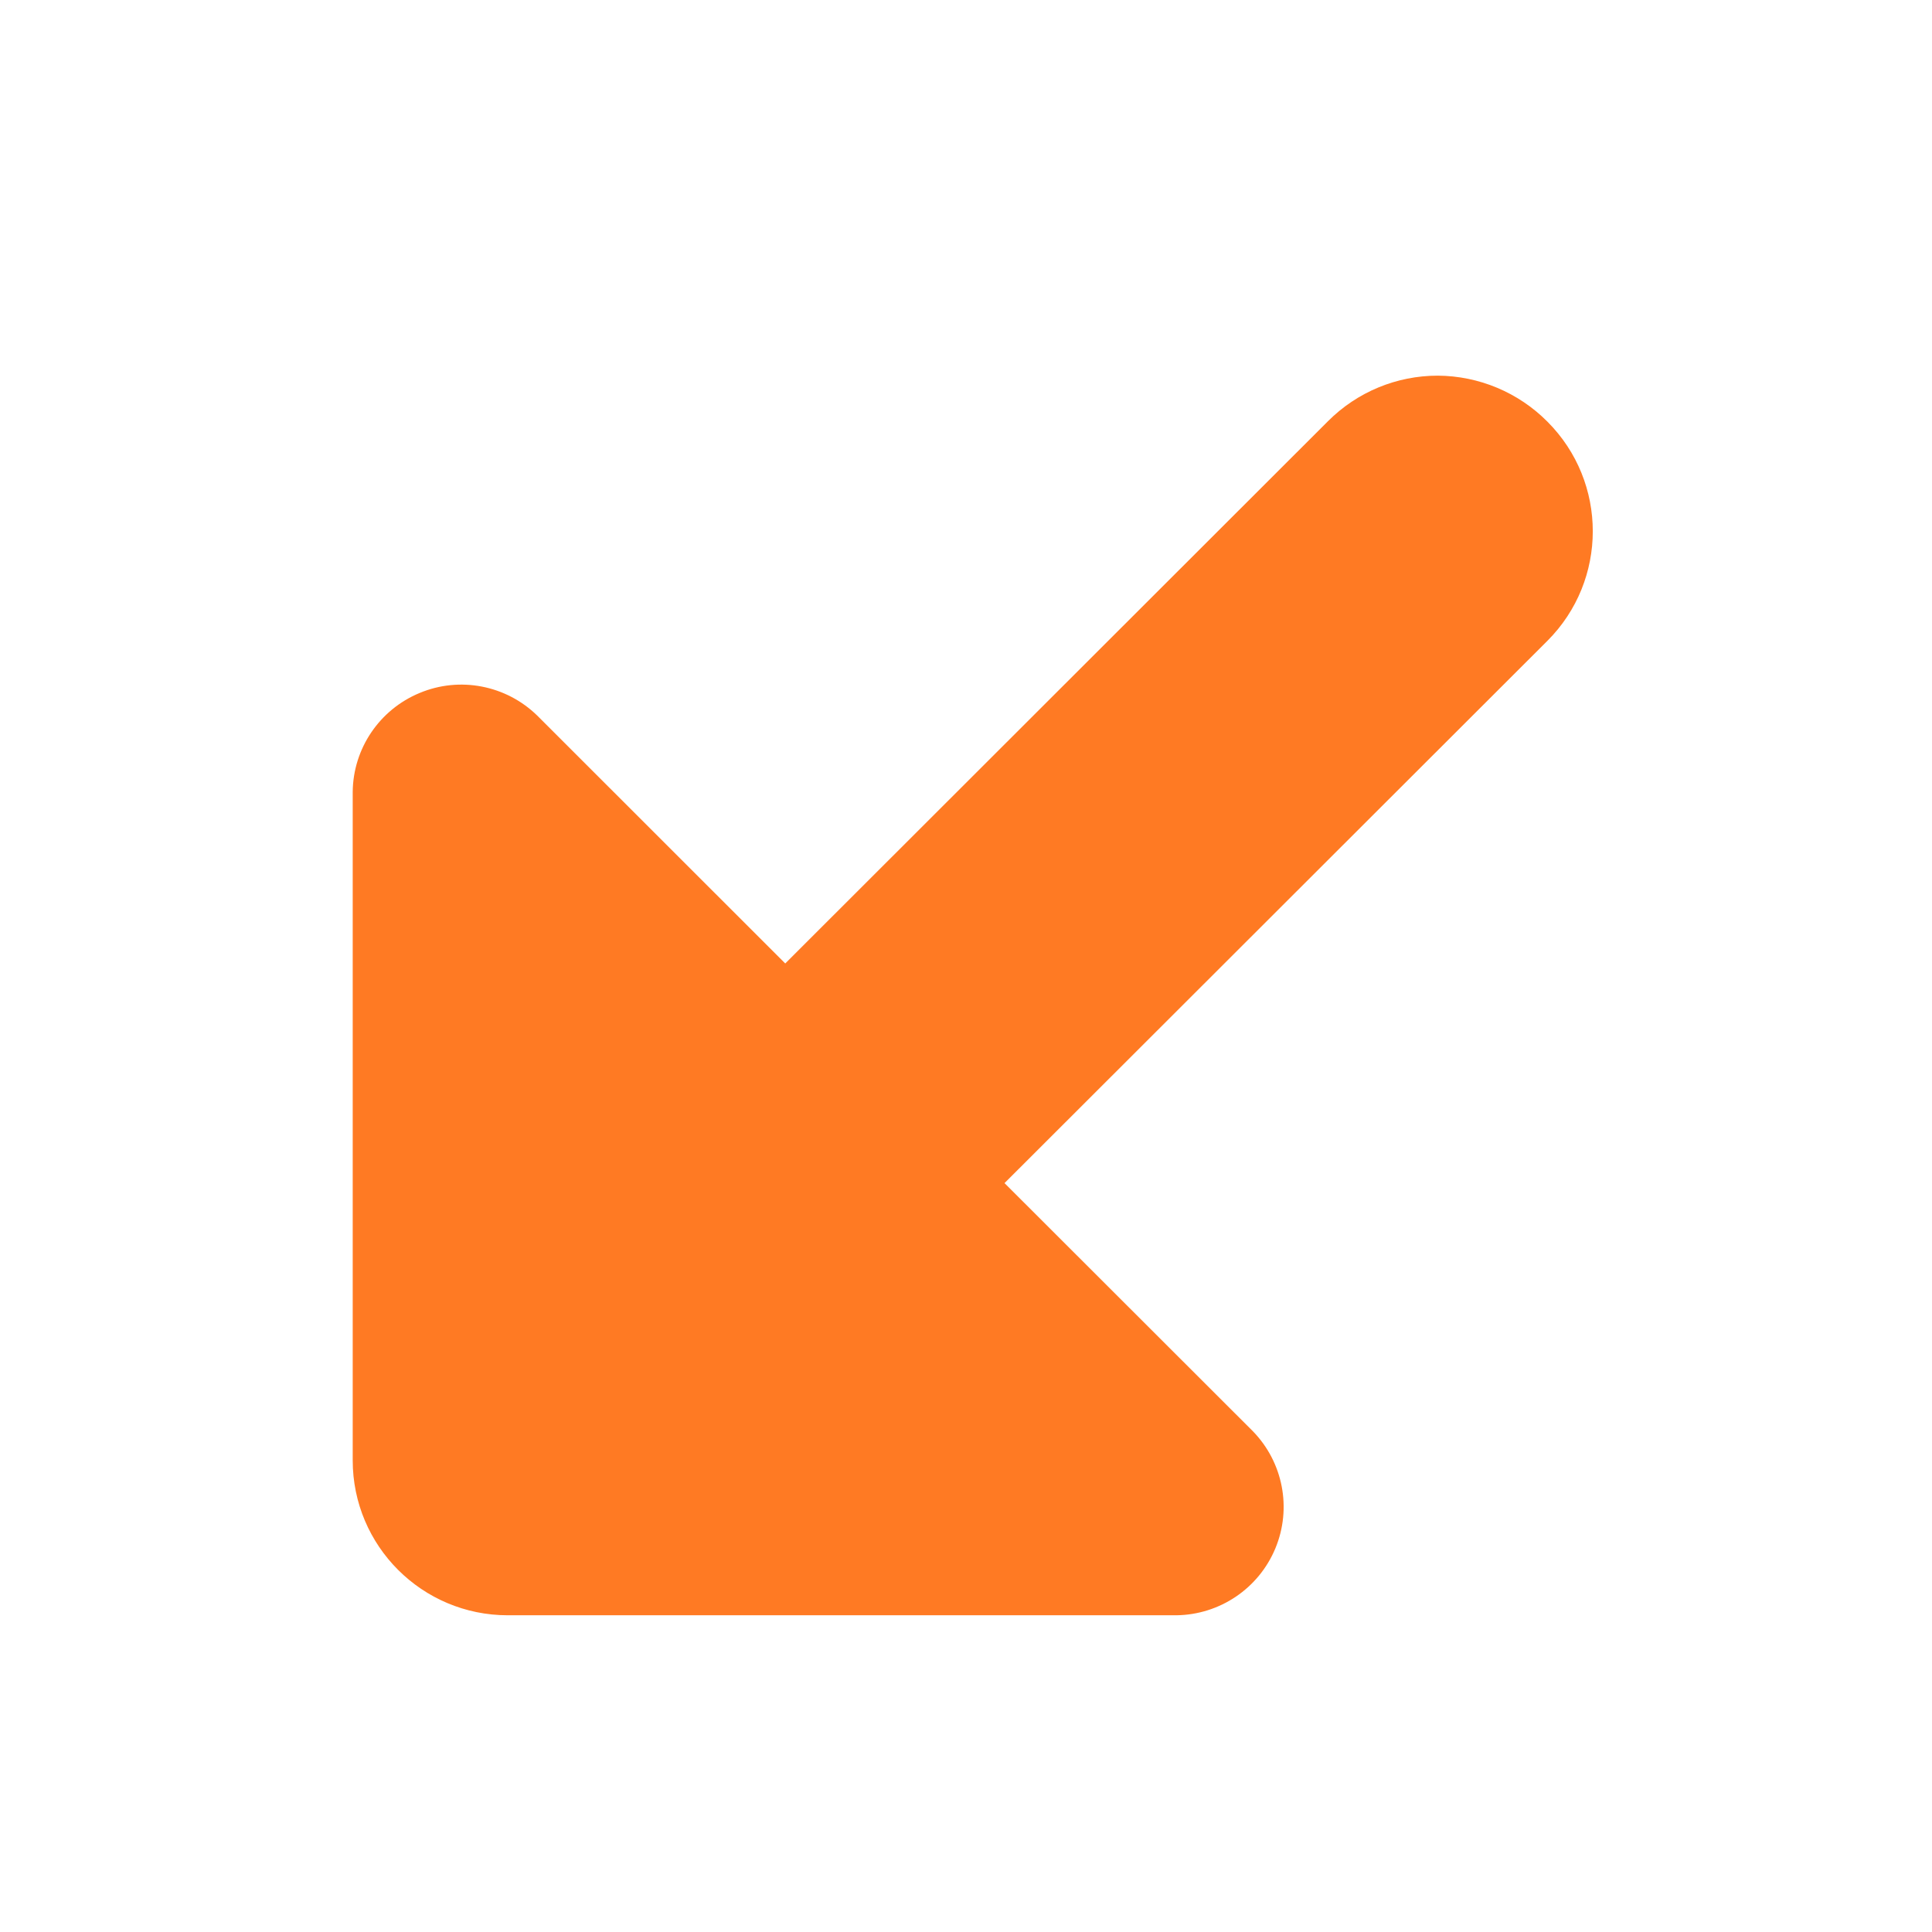 <?xml version="1.0" encoding="UTF-8"?>
<svg width="16px" height="16px" viewBox="0 0 16 16" version="1.1" xmlns="http://www.w3.org/2000/svg" xmlns:xlink="http://www.w3.org/1999/xlink">
    <title>screen/Active/Call history/ic_call_incoming</title>
    <g id="Symbols" stroke="none" stroke-width="1" fill="none" fill-rule="evenodd">
        <g id="*card-통화중-상대가-발언중" transform="translate(-16, -66)">
            <g id="ic_call_incoming" transform="translate(16, 66)">
                <rect id="icon_area" fill="#3BA4FF" fill-rule="nonzero" opacity="0" x="0" y="0" width="16" height="16"></rect>
                <path d="M4.2,13.377 L9.741,13.377 C10.101,13.373 10.424,13.155 10.562,12.823 C10.7,12.491 10.626,12.109 10.375,11.852 L8.319,9.798 L12.815,5.307 C13.316,4.806 13.316,3.993 12.815,3.492 C12.575,3.25 12.248,3.113 11.907,3.111 C11.566,3.111 11.24,3.246 10.999,3.487 L6.503,7.979 L4.448,5.925 C4.19,5.674 3.807,5.6 3.475,5.739 C3.142,5.877 2.924,6.2 2.921,6.559 L2.921,12.094 C2.921,12.803 3.496,13.377 4.205,13.377" id="icon" fill="#FF7A23"></path>
            </g>
        </g>
    </g>
</svg>